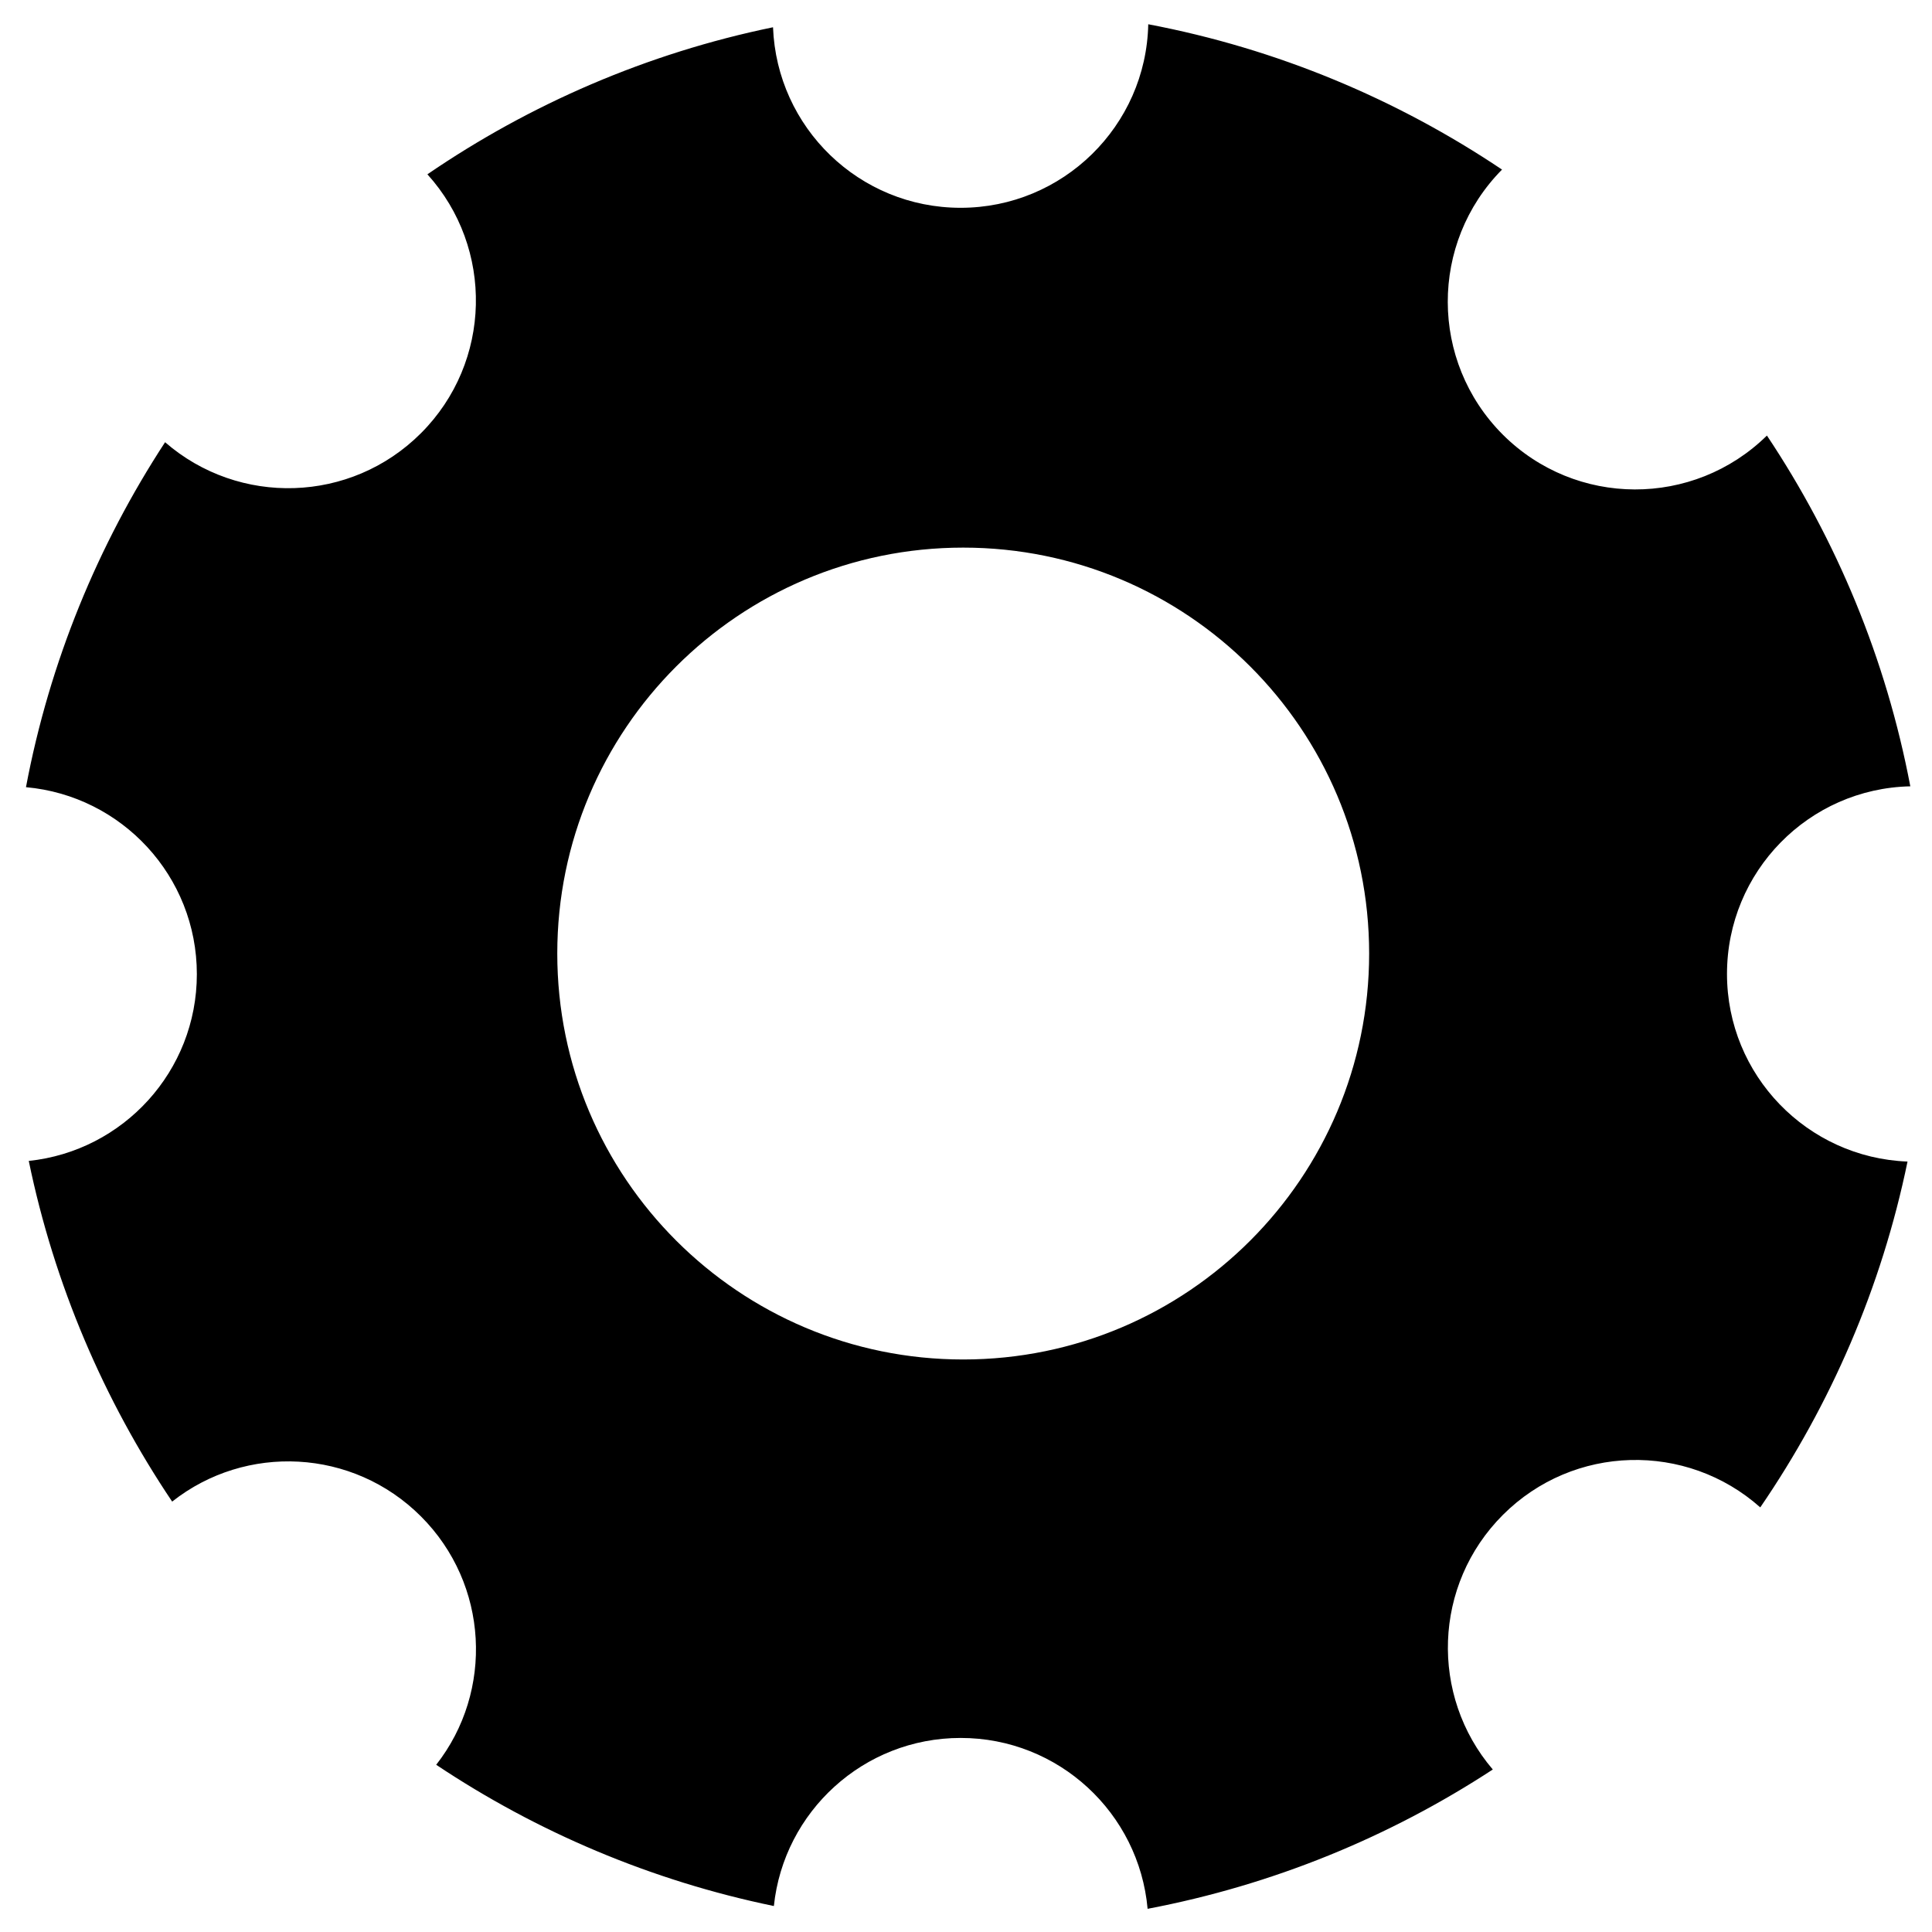 <svg viewBox="0 0 1024 1024" xmlns="http://www.w3.org/2000/svg" width="200" height="200"><path d="M915.342 516.21c0 53.703 42.553 97.394 95.687 99.442-13.767 66.787-40.732 128.796-78.051 183.296-39.14-34.816-98.987-33.451-136.42 3.982-36.978 36.978-38.798 95.8-5.347 134.94-54.614 35.726-116.509 61.213-182.955 73.842-4.551-50.745-47.104-90.567-99.1-90.567-51.428 0-93.753 39.026-98.987 89.088-65.081-13.426-125.61-39.253-178.973-74.866 30.607-39.026 27.876-95.687-8.078-131.64-36.067-36.068-92.842-38.685-131.868-7.851C55.068 742.059 28.786 680.96 15.246 615.31c50.062-5.234 89.088-47.559 89.088-98.986 0-51.997-39.822-94.55-90.567-99.1 12.516-66.447 38.116-128.342 73.728-182.842 39.14 34.02 98.418 32.427 135.623-4.778 37.66-37.66 38.798-98.077 3.414-137.216 54.385-37.206 116.394-64.171 183.182-77.938 2.048 53.248 45.738 95.687 99.442 95.687 54.158 0 98.304-43.35 99.441-97.28 68.38 12.97 131.869 39.708 187.506 77.027-38.457 38.912-38.343 101.604.341 140.402 38.685 38.685 101.149 38.798 140.06.57 36.865 55.295 63.148 118.214 76.004 185.912-53.816 1.138-97.166 45.17-97.166 99.442zM510.521 290.247c-118.898 0-215.154 96.37-215.154 215.154 0 118.898 96.37 215.154 215.154 215.154 118.898 0 215.154-96.37 215.154-215.154 0-118.784-96.256-215.154-215.154-215.154z"/></svg>
